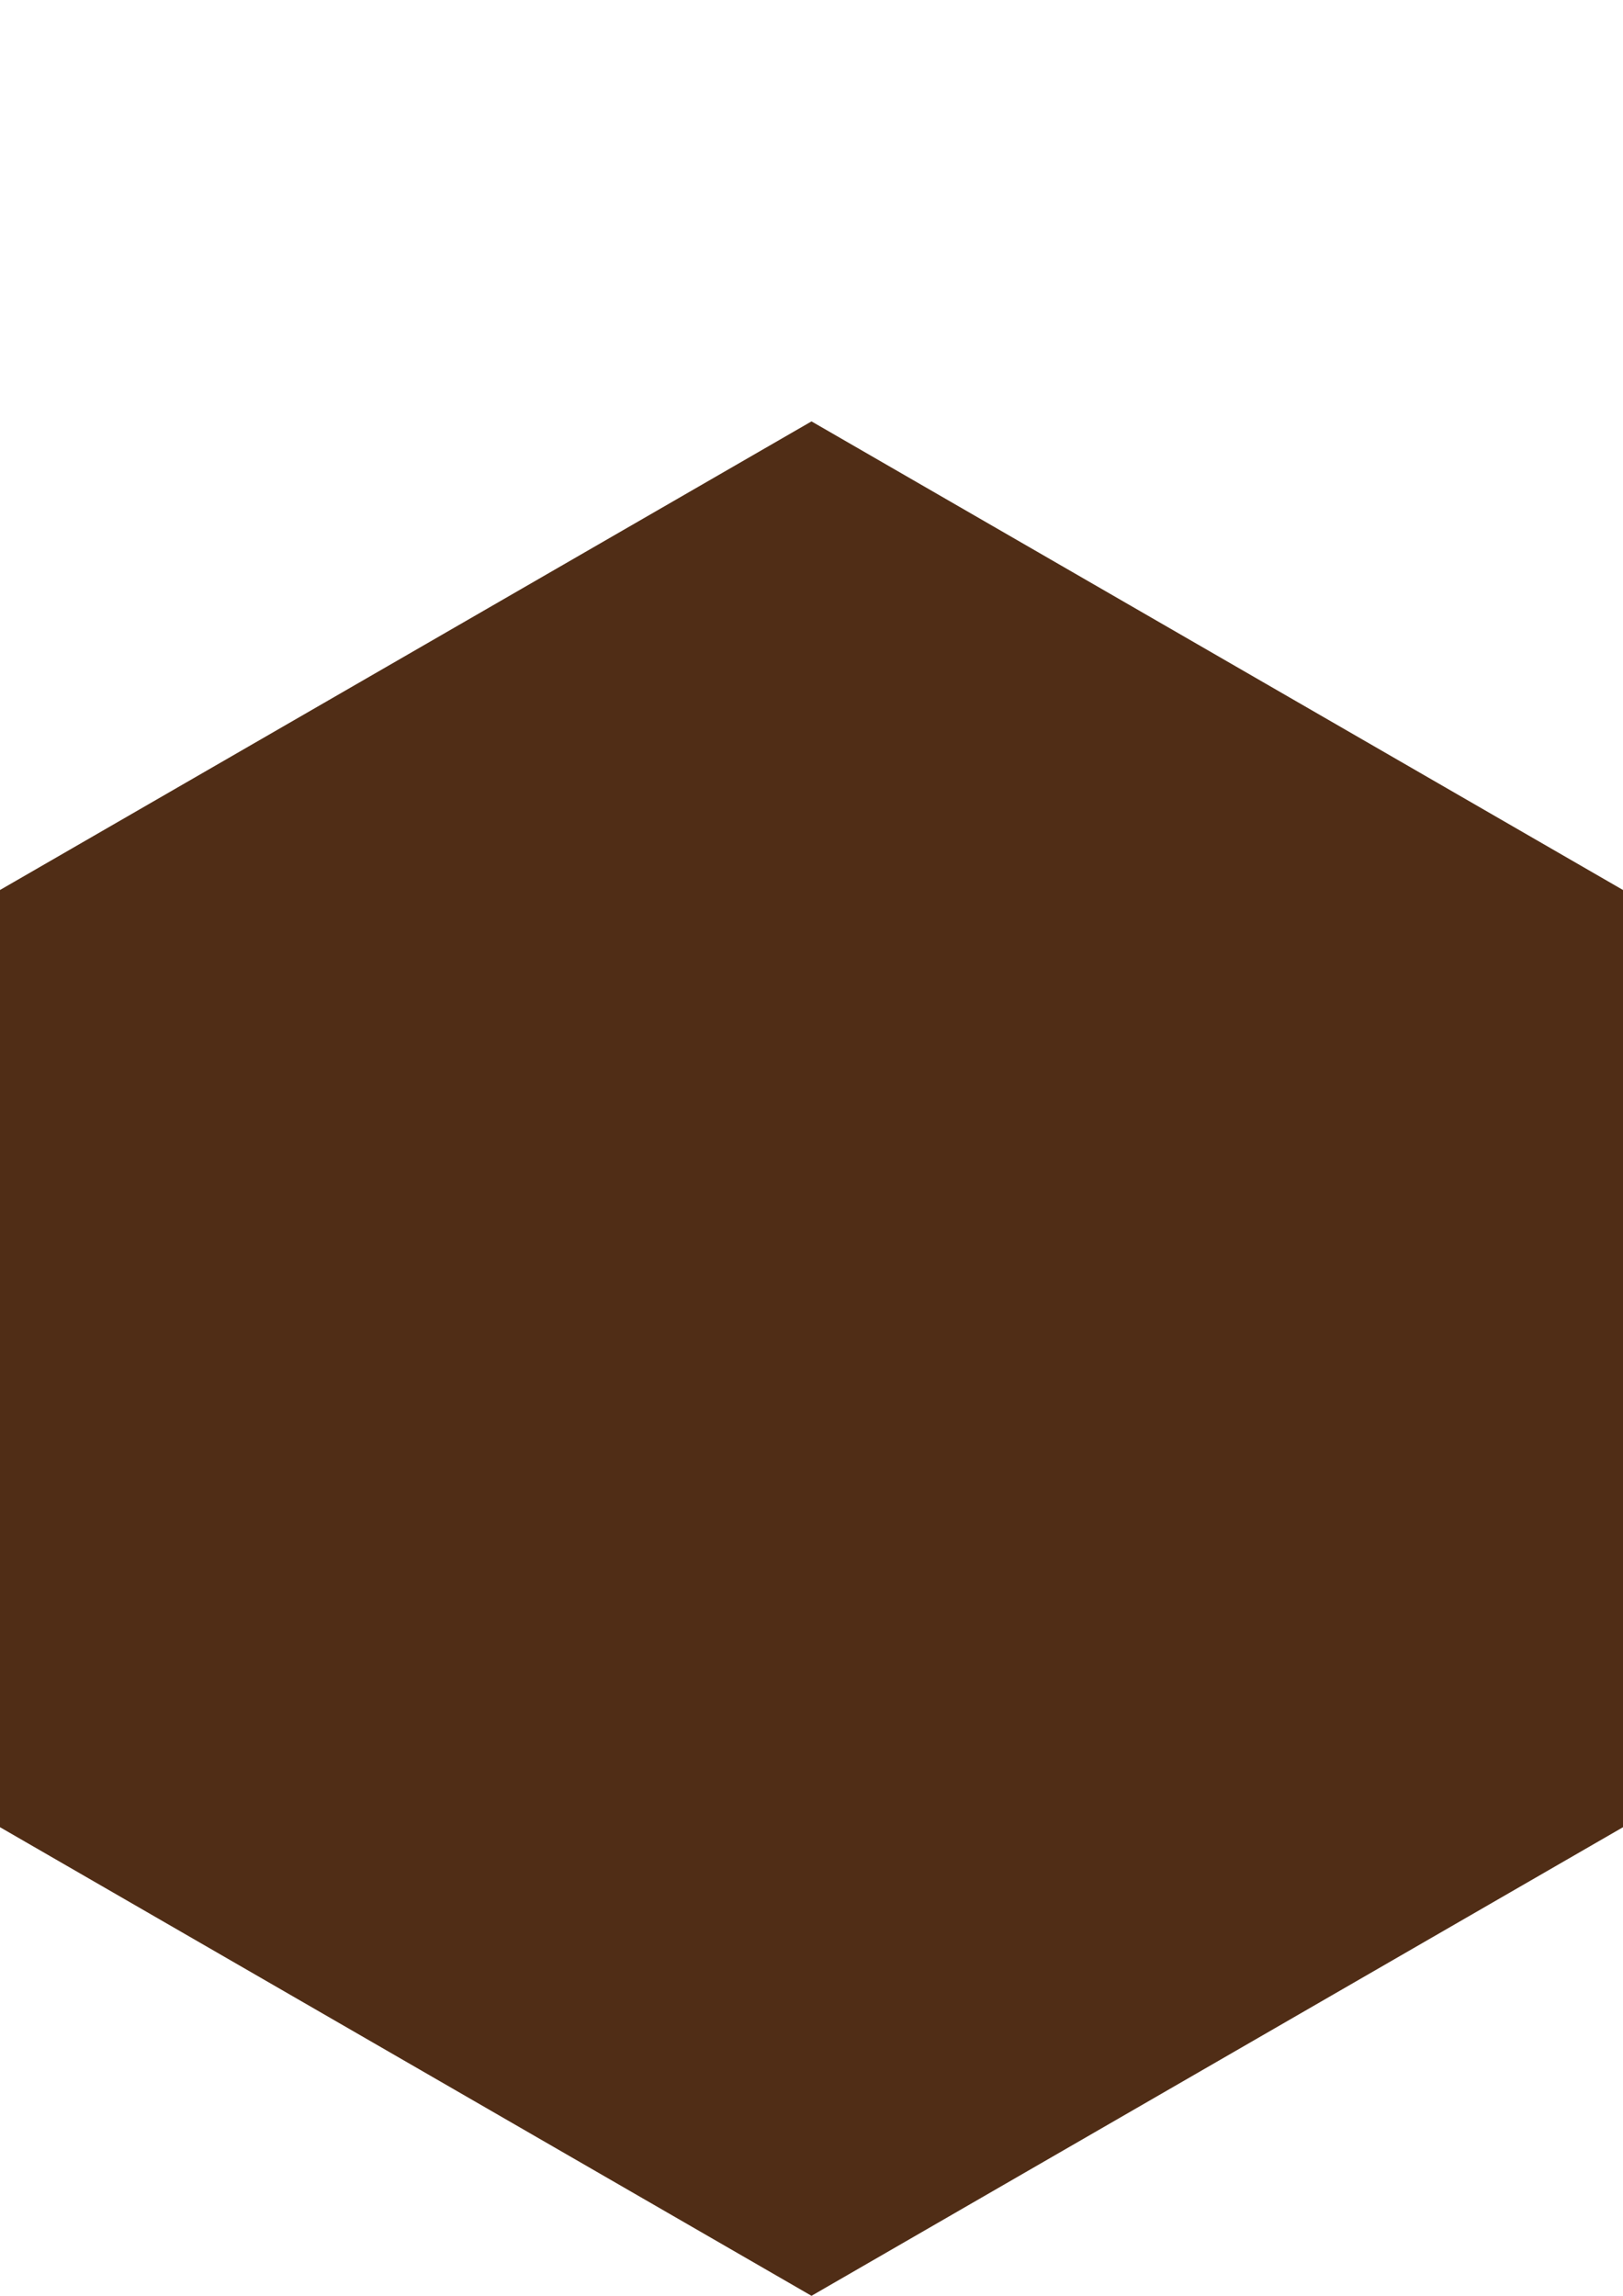 <?xml version="1.0" encoding="UTF-8" standalone="no"?>
<!-- Created with Inkscape (http://www.inkscape.org/) -->

<svg
   xmlns:dc="http://purl.org/dc/elements/1.1/"
   xmlns:cc="http://creativecommons.org/ns#"
   xmlns:rdf="http://www.w3.org/1999/02/22-rdf-syntax-ns#"
   xmlns:svg="http://www.w3.org/2000/svg"
   xmlns="http://www.w3.org/2000/svg"
   xmlns:sodipodi="http://sodipodi.sourceforge.net/DTD/sodipodi-0.dtd"
   xmlns:inkscape="http://www.inkscape.org/namespaces/inkscape"
   width="210mm"
   height="297mm"
   viewBox="0 0 210 297"
   version="1.1"
   id="svg8"
   inkscape:version="0.92.2 (5c3e80d, 2017-08-06)"
   sodipodi:docname="wood.svg">
  <defs
     id="defs2" />
  <sodipodi:namedview
     id="base"
     pagecolor="#ffffff"
     bordercolor="#666666"
     borderopacity="1.0"
     inkscape:pageopacity="0.0"
     inkscape:pageshadow="2"
     inkscape:zoom="0.40849217"
     inkscape:cx="783.89628"
     inkscape:cy="114.10312"
     inkscape:document-units="mm"
     inkscape:current-layer="layer1"
     showgrid="false"
     inkscape:window-width="1792"
     inkscape:window-height="1057"
     inkscape:window-x="-8"
     inkscape:window-y="-8"
     inkscape:window-maximized="1" />
  <g
     inkscape:label="Vrstva 1"
     inkscape:groupmode="layer"
     id="layer1">
    <path
       sodipodi:type="star"
       style="opacity:1;fill:#502d16;stroke:none;stroke-width:0.959;stroke-miterlimit:4;stroke-dasharray:none;stroke-opacity:1"
       id="path3520"
       sodipodi:sides="6"
       sodipodi:cx="105"
       sodipodi:cy="175.75644"
       sodipodi:r1="121.24355"
       sodipodi:r2="105"
       sodipodi:arg1="1.5707963"
       sodipodi:arg2="2.0943951"
       inkscape:flatsided="true"
       inkscape:rounded="0"
       inkscape:randomized="0"
       d="M 105,297 4.5413013e-6,236.378 1.2925928e-6,115.135 105,54.513 l 105,60.622 0,121.244 z"
       inkscape:export-filename="C:\Users\Josef\Documents\Projects\CatanGame\dist\client\assets\sprites\bin\wheat.png"
       inkscape:export-xdpi="96"
       inkscape:export-ydpi="96" />
  </g>
</svg>
